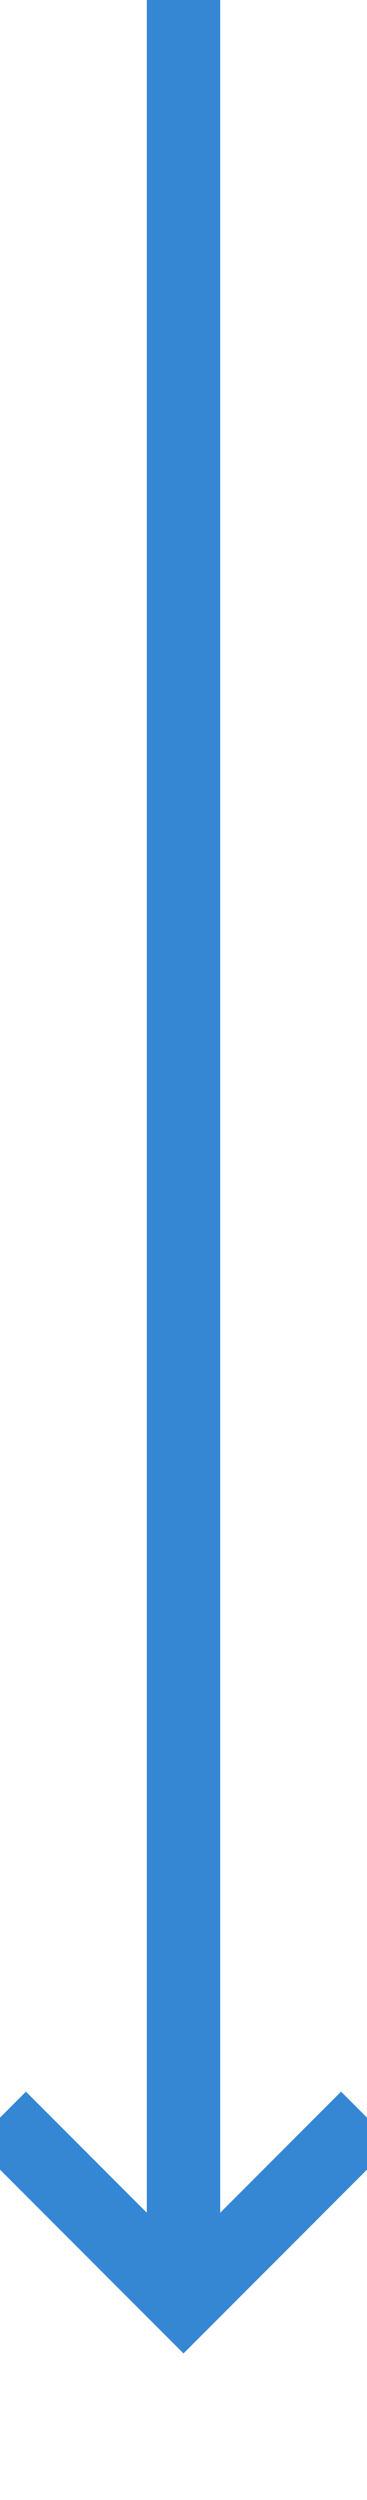 ﻿<?xml version="1.0" encoding="utf-8"?>
<svg version="1.1" xmlns:xlink="http://www.w3.org/1999/xlink" width="10px" height="68px" preserveAspectRatio="xMidYMin meet" viewBox="304 2661  8 68" xmlns="http://www.w3.org/2000/svg">
  <path d="M 308 2661  L 308 2723  " stroke-width="2" stroke="#3587d4" fill="none" />
  <path d="M 312.293 2717.893  L 308 2722.186  L 303.707 2717.893  L 302.293 2719.307  L 307.293 2724.307  L 308 2725.014  L 308.707 2724.307  L 313.707 2719.307  L 312.293 2717.893  Z " fill-rule="nonzero" fill="#3587d4" stroke="none" />
</svg>